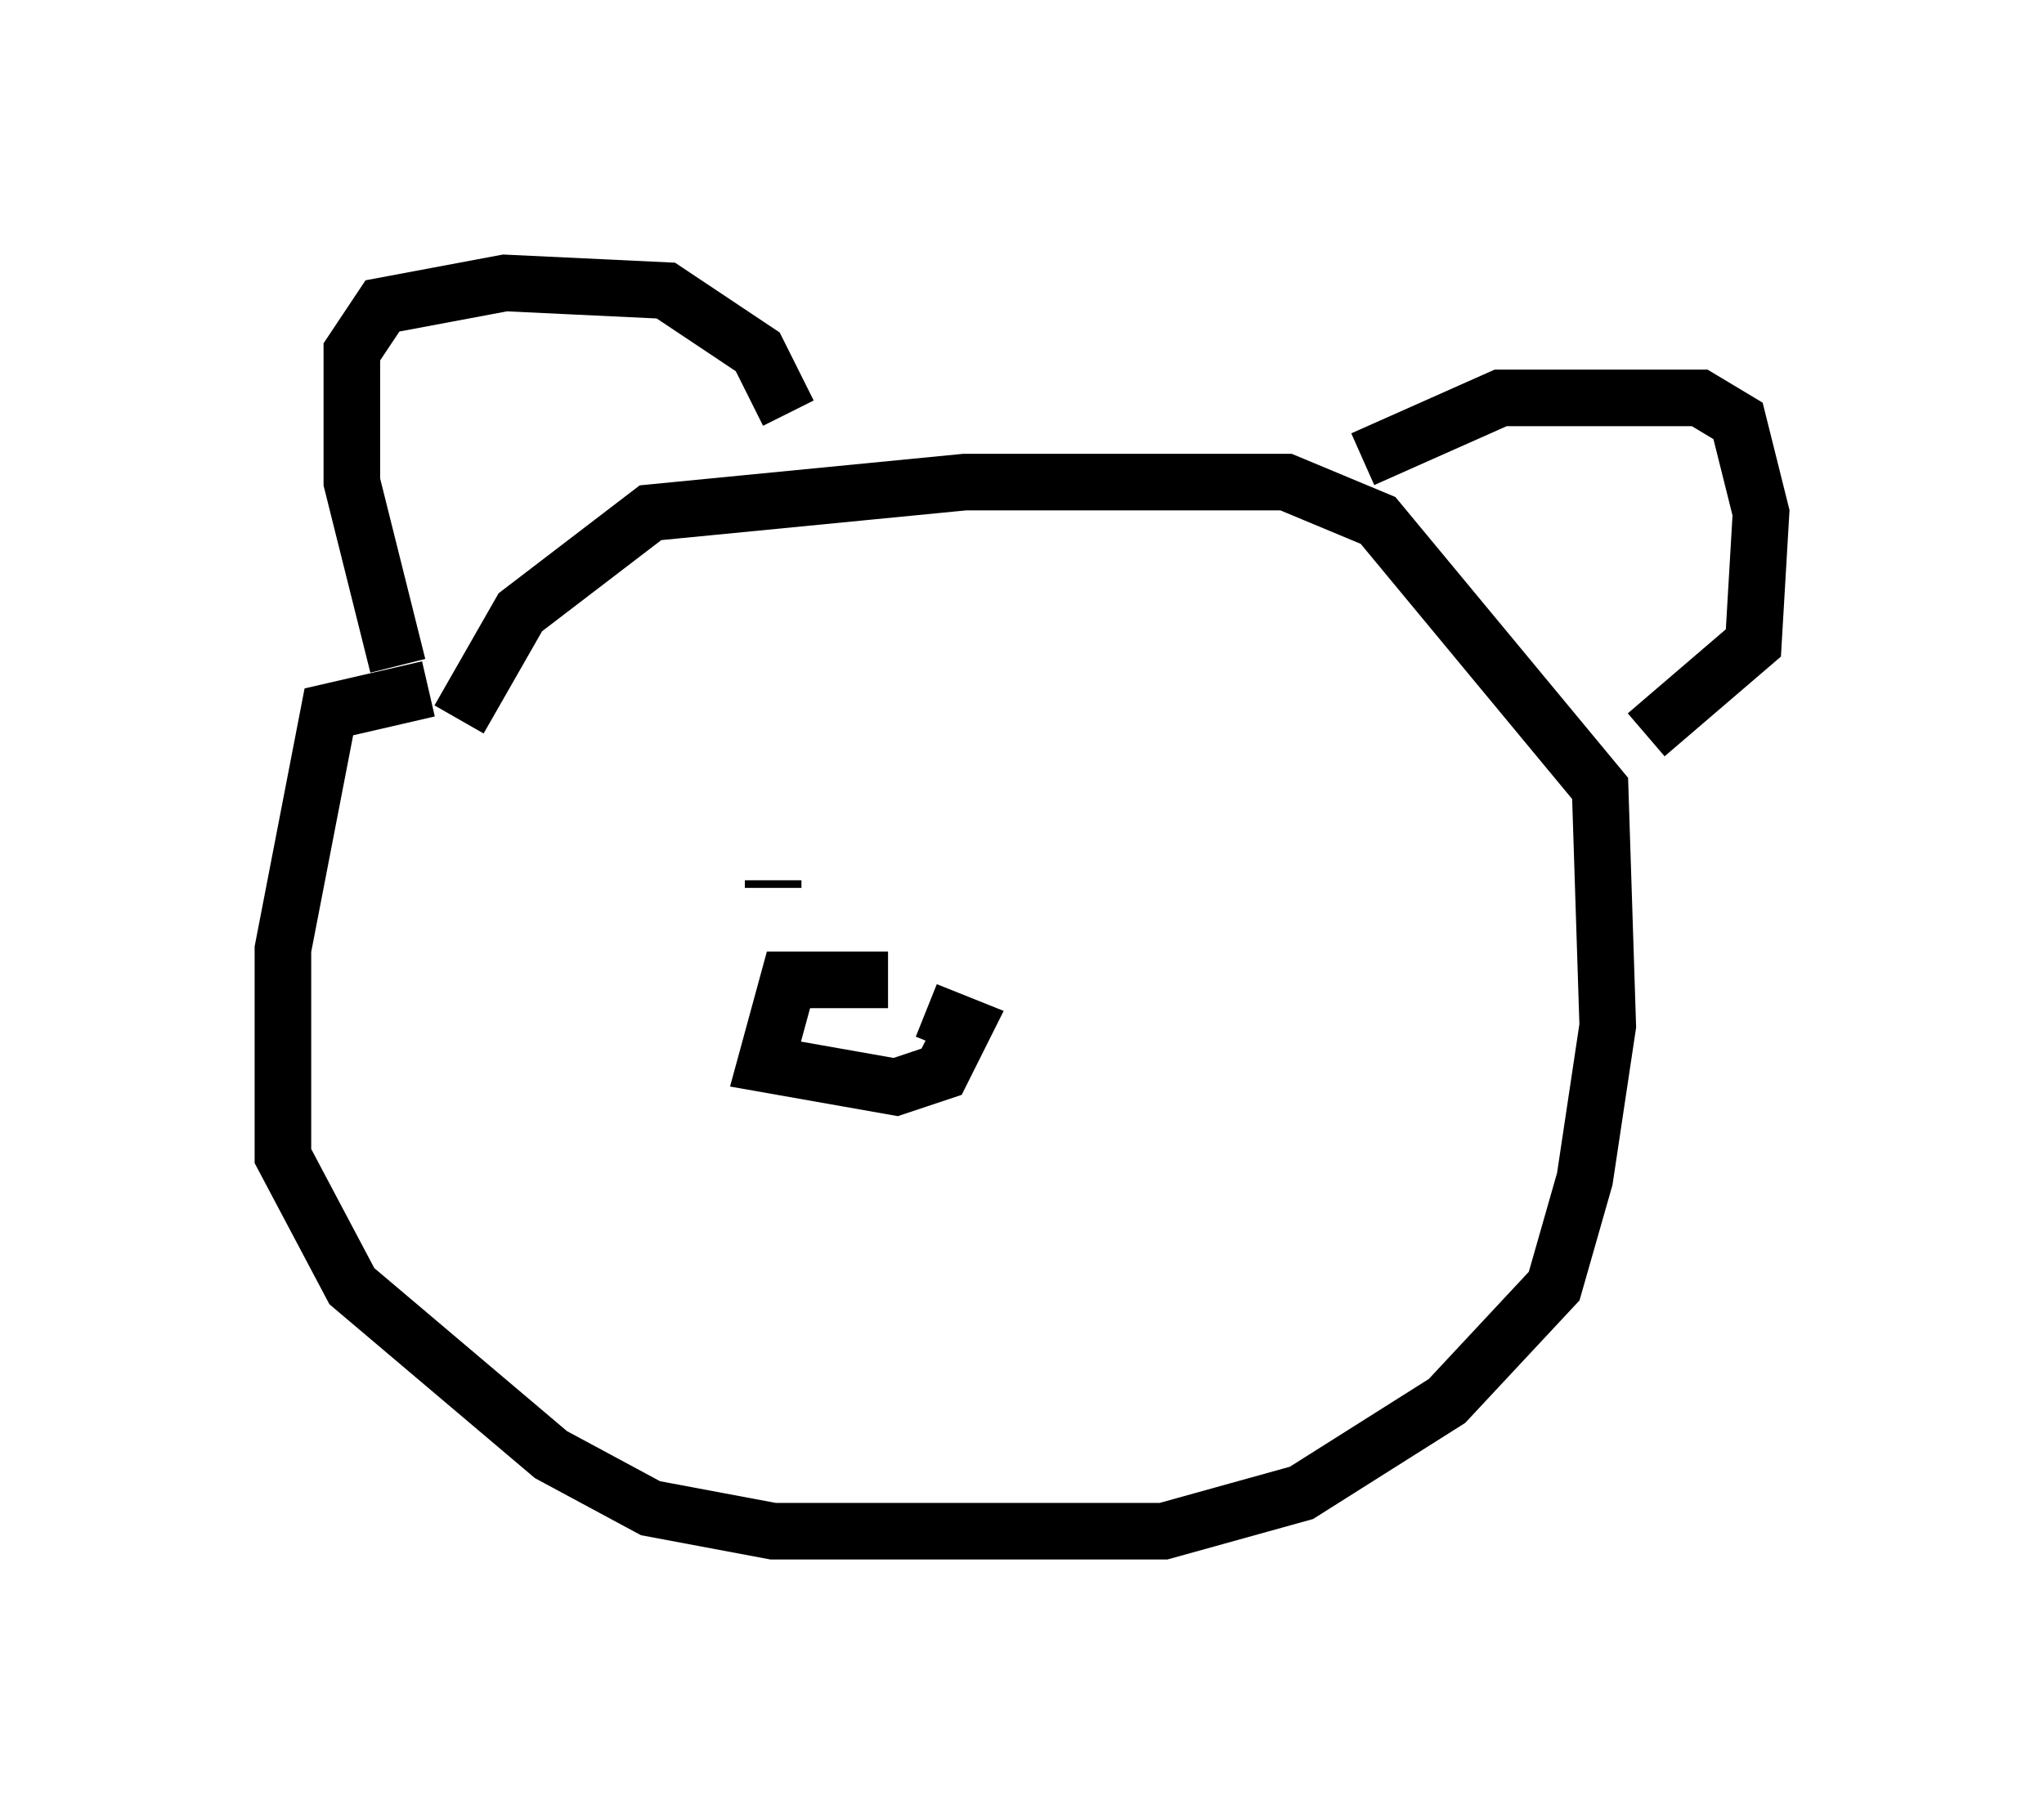 <?xml version="1.0" encoding="utf-8" ?>
<svg baseProfile="full" height="32.057" version="1.1" width="36.116" xmlns="http://www.w3.org/2000/svg" xmlns:ev="http://www.w3.org/2001/xml-events" xmlns:xlink="http://www.w3.org/1999/xlink"><defs /><rect fill="white" height="32.057" width="36.116" x="0" y="0" /><path d="M7.706, 11.495 m-0.677, 0.271 l-0.812, -3.248 0.0, -2.3 l0.541, -0.812 2.165, -0.406 l2.842, 0.135 1.624, 1.083 l0.541, 1.083 m-5.819, 5.413 l1.083, -1.894 2.3, -1.759 l5.548, -0.541 5.683, 0.0 l1.624, 0.677 3.924, 4.736 l0.135, 4.195 -0.406, 2.706 l-0.541, 1.894 -1.894, 2.03 l-2.571, 1.624 -2.436, 0.677 l-6.901, 0.0 -2.165, -0.406 l-1.759, -0.947 -3.518, -2.977 l-1.218, -2.3 0.0, -3.654 l0.812, -4.195 1.759, -0.406 m16.509, -4.059 l2.436, -1.083 3.518, 0.0 l0.677, 0.406 0.406, 1.624 l-0.135, 2.3 -1.894, 1.624 m-13.396, 4.33 l-1.759, 0.0 -0.406, 1.488 l2.3, 0.406 0.812, -0.271 l0.406, -0.812 -0.677, -0.271 m-2.706, -2.3 l0.0, 0.135 " fill="none" stroke="black" stroke-width="1" /></svg>